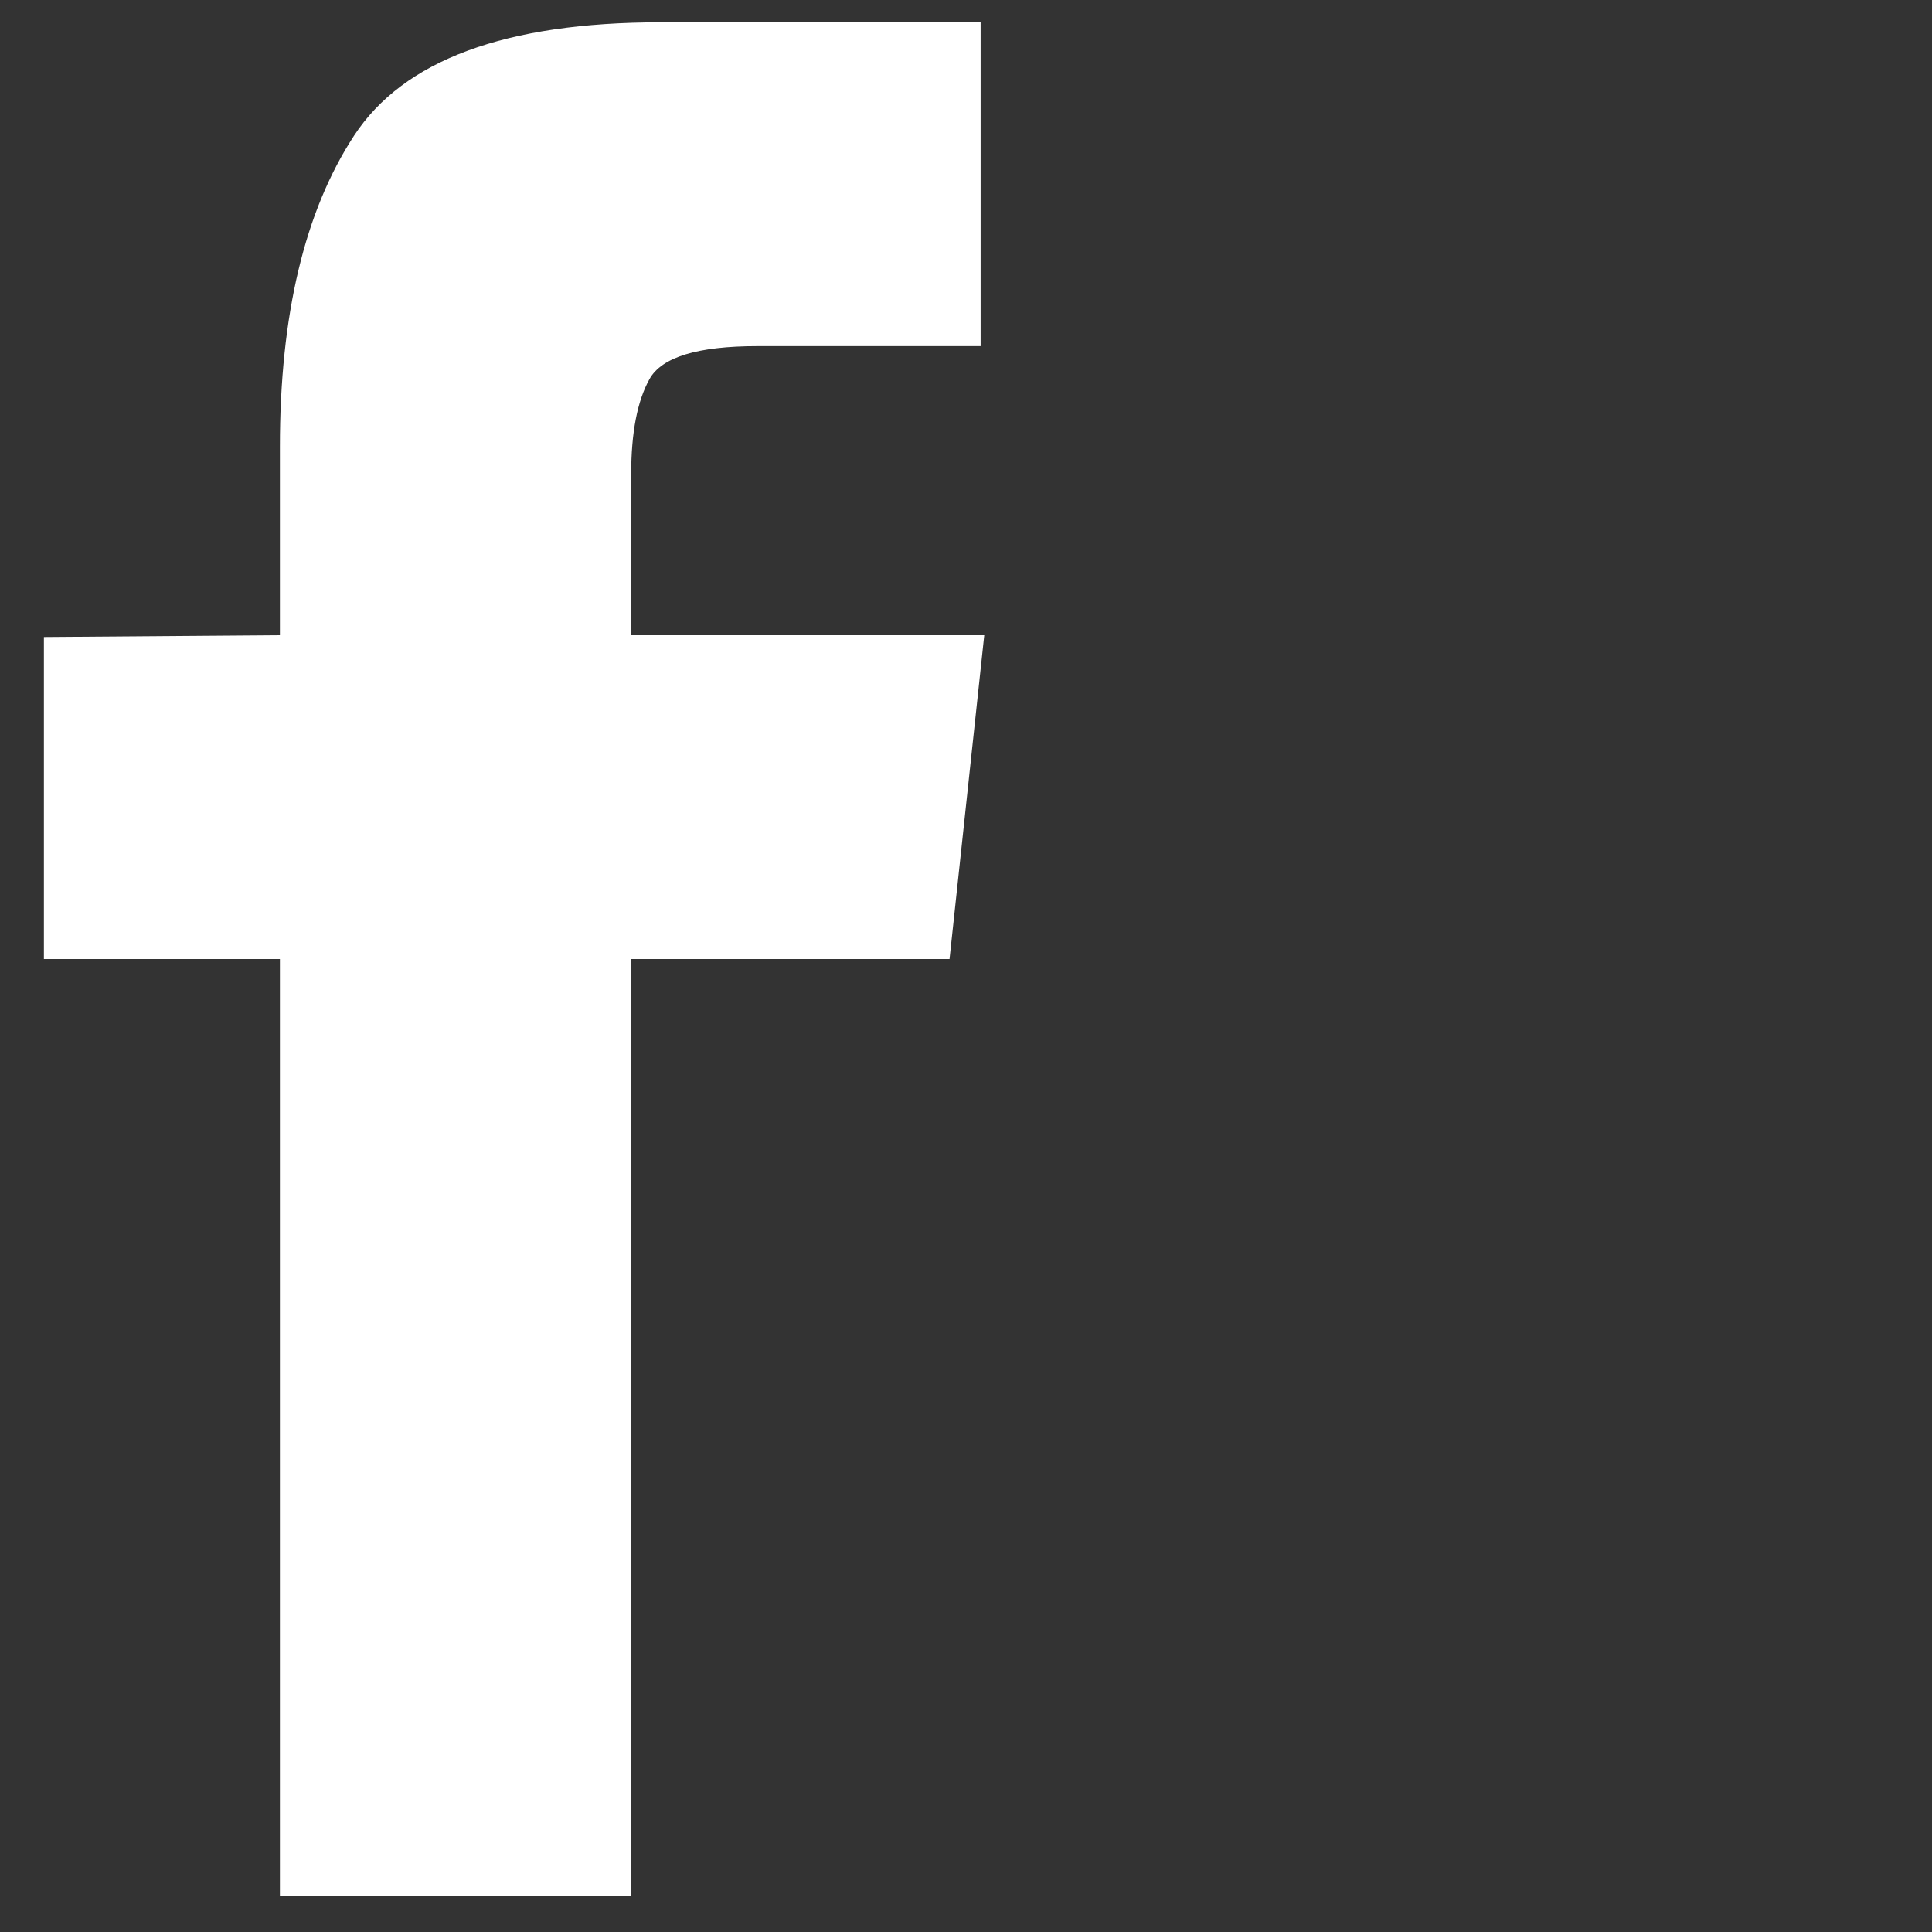 <svg width="33" height="33" viewBox="0 0 33 33" fill="none" xmlns="http://www.w3.org/2000/svg">
<rect x="0" y="0" width="33" height="33" fill="#333333" stroke="none"/>
<g clip-path="url(#clip0_2_977)">
<path d="M4.781 32.381H10.781V16.381H16.219L16.812 10.85H10.781V8.1C10.781 7.391 10.885 6.85 11.094 6.475C11.302 6.1 11.917 5.912 12.938 5.912H16.75V0.381H11.281C8.635 0.381 6.891 1.027 6.047 2.318C5.203 3.61 4.781 5.381 4.781 7.631V10.85L0.75 10.881V16.381H4.781V32.381Z" fill="white"/>
</g>
<defs>
<clipPath id="clip0_2_977">
<rect width="32" height="32" fill="white" transform="matrix(1 0 0 -1 0.75 32.381)"/>
</clipPath>
</defs>
</svg>
